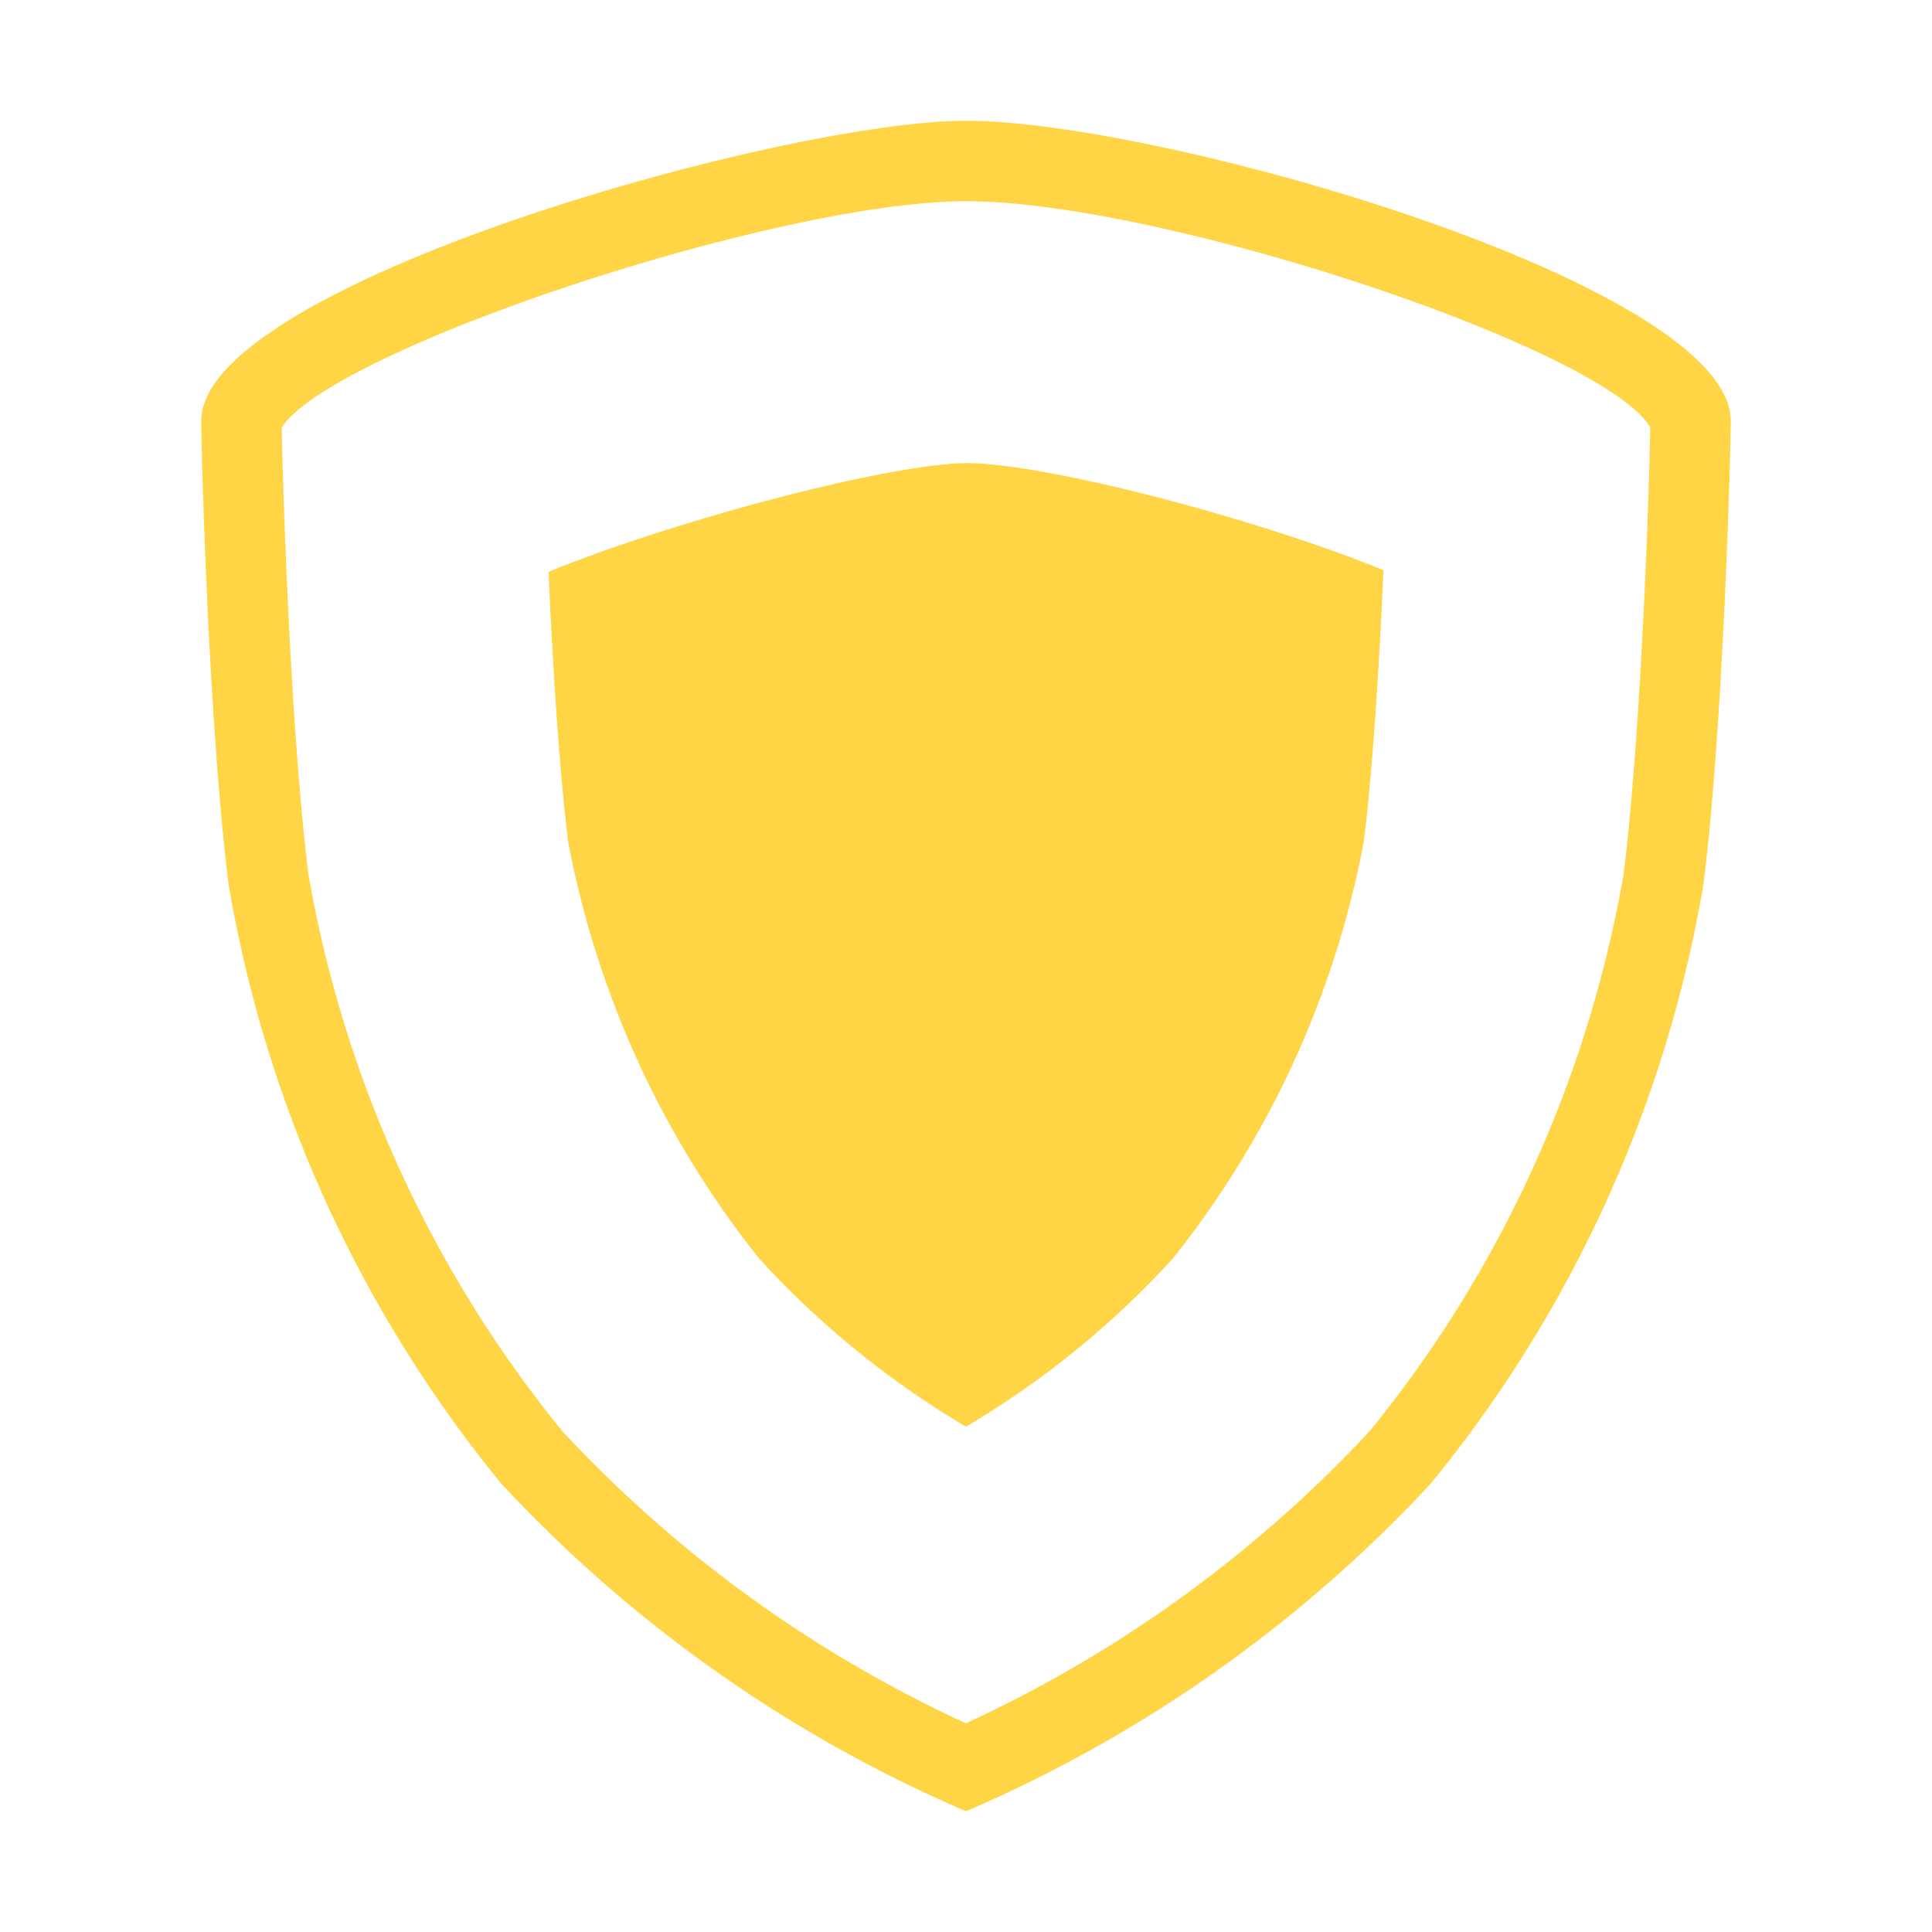 <svg id="Layer_1" data-name="Layer 1" xmlns="http://www.w3.org/2000/svg" width="48" height="48" viewBox="0 0 48 48"><defs><style>.cls-1{fill:#ffd546;}</style></defs><title>Confidence Low_1</title><path class="cls-1" d="M24,5c4.856,0,15.786,3.626,16.999,5.61-.017,1.307-.212,7.517-.662,11.111a30.02,30.02,0,0,1-6.305,13.832,31.996,31.996,0,0,1-10.034,7.261,31.823,31.823,0,0,1-10.03-7.261,30.019,30.019,0,0,1-6.305-13.832c-.449-3.584-.644-9.768-.662-11.1C8.247,8.68,19.313,5,24,5m0-2C19.464,3,5,7.068,5,10.455c0,.677.174,7.482.679,11.515A31.893,31.893,0,0,0,12.464,36.872,34.181,34.181,0,0,0,24,45a34.181,34.181,0,0,0,11.536-8.128,31.893,31.893,0,0,0,6.786-14.902C42.826,17.937,43,11.132,43,10.455,43,7.068,28.877,3,24,3Z"/><path class="cls-1" d="M24.003,11.504c1.952.001,7.207,1.367,10.37,2.662-.099,2.214-.26,4.909-.49,6.748a23.642,23.642,0,0,1-4.743,10.353,22.412,22.412,0,0,1-5.14,4.179,22.383,22.383,0,0,1-5.141-4.179,23.642,23.642,0,0,1-4.743-10.353c-.229-1.829-.389-4.503-.488-6.708,3.17-1.29,8.411-2.672,10.374-2.702"/></svg>